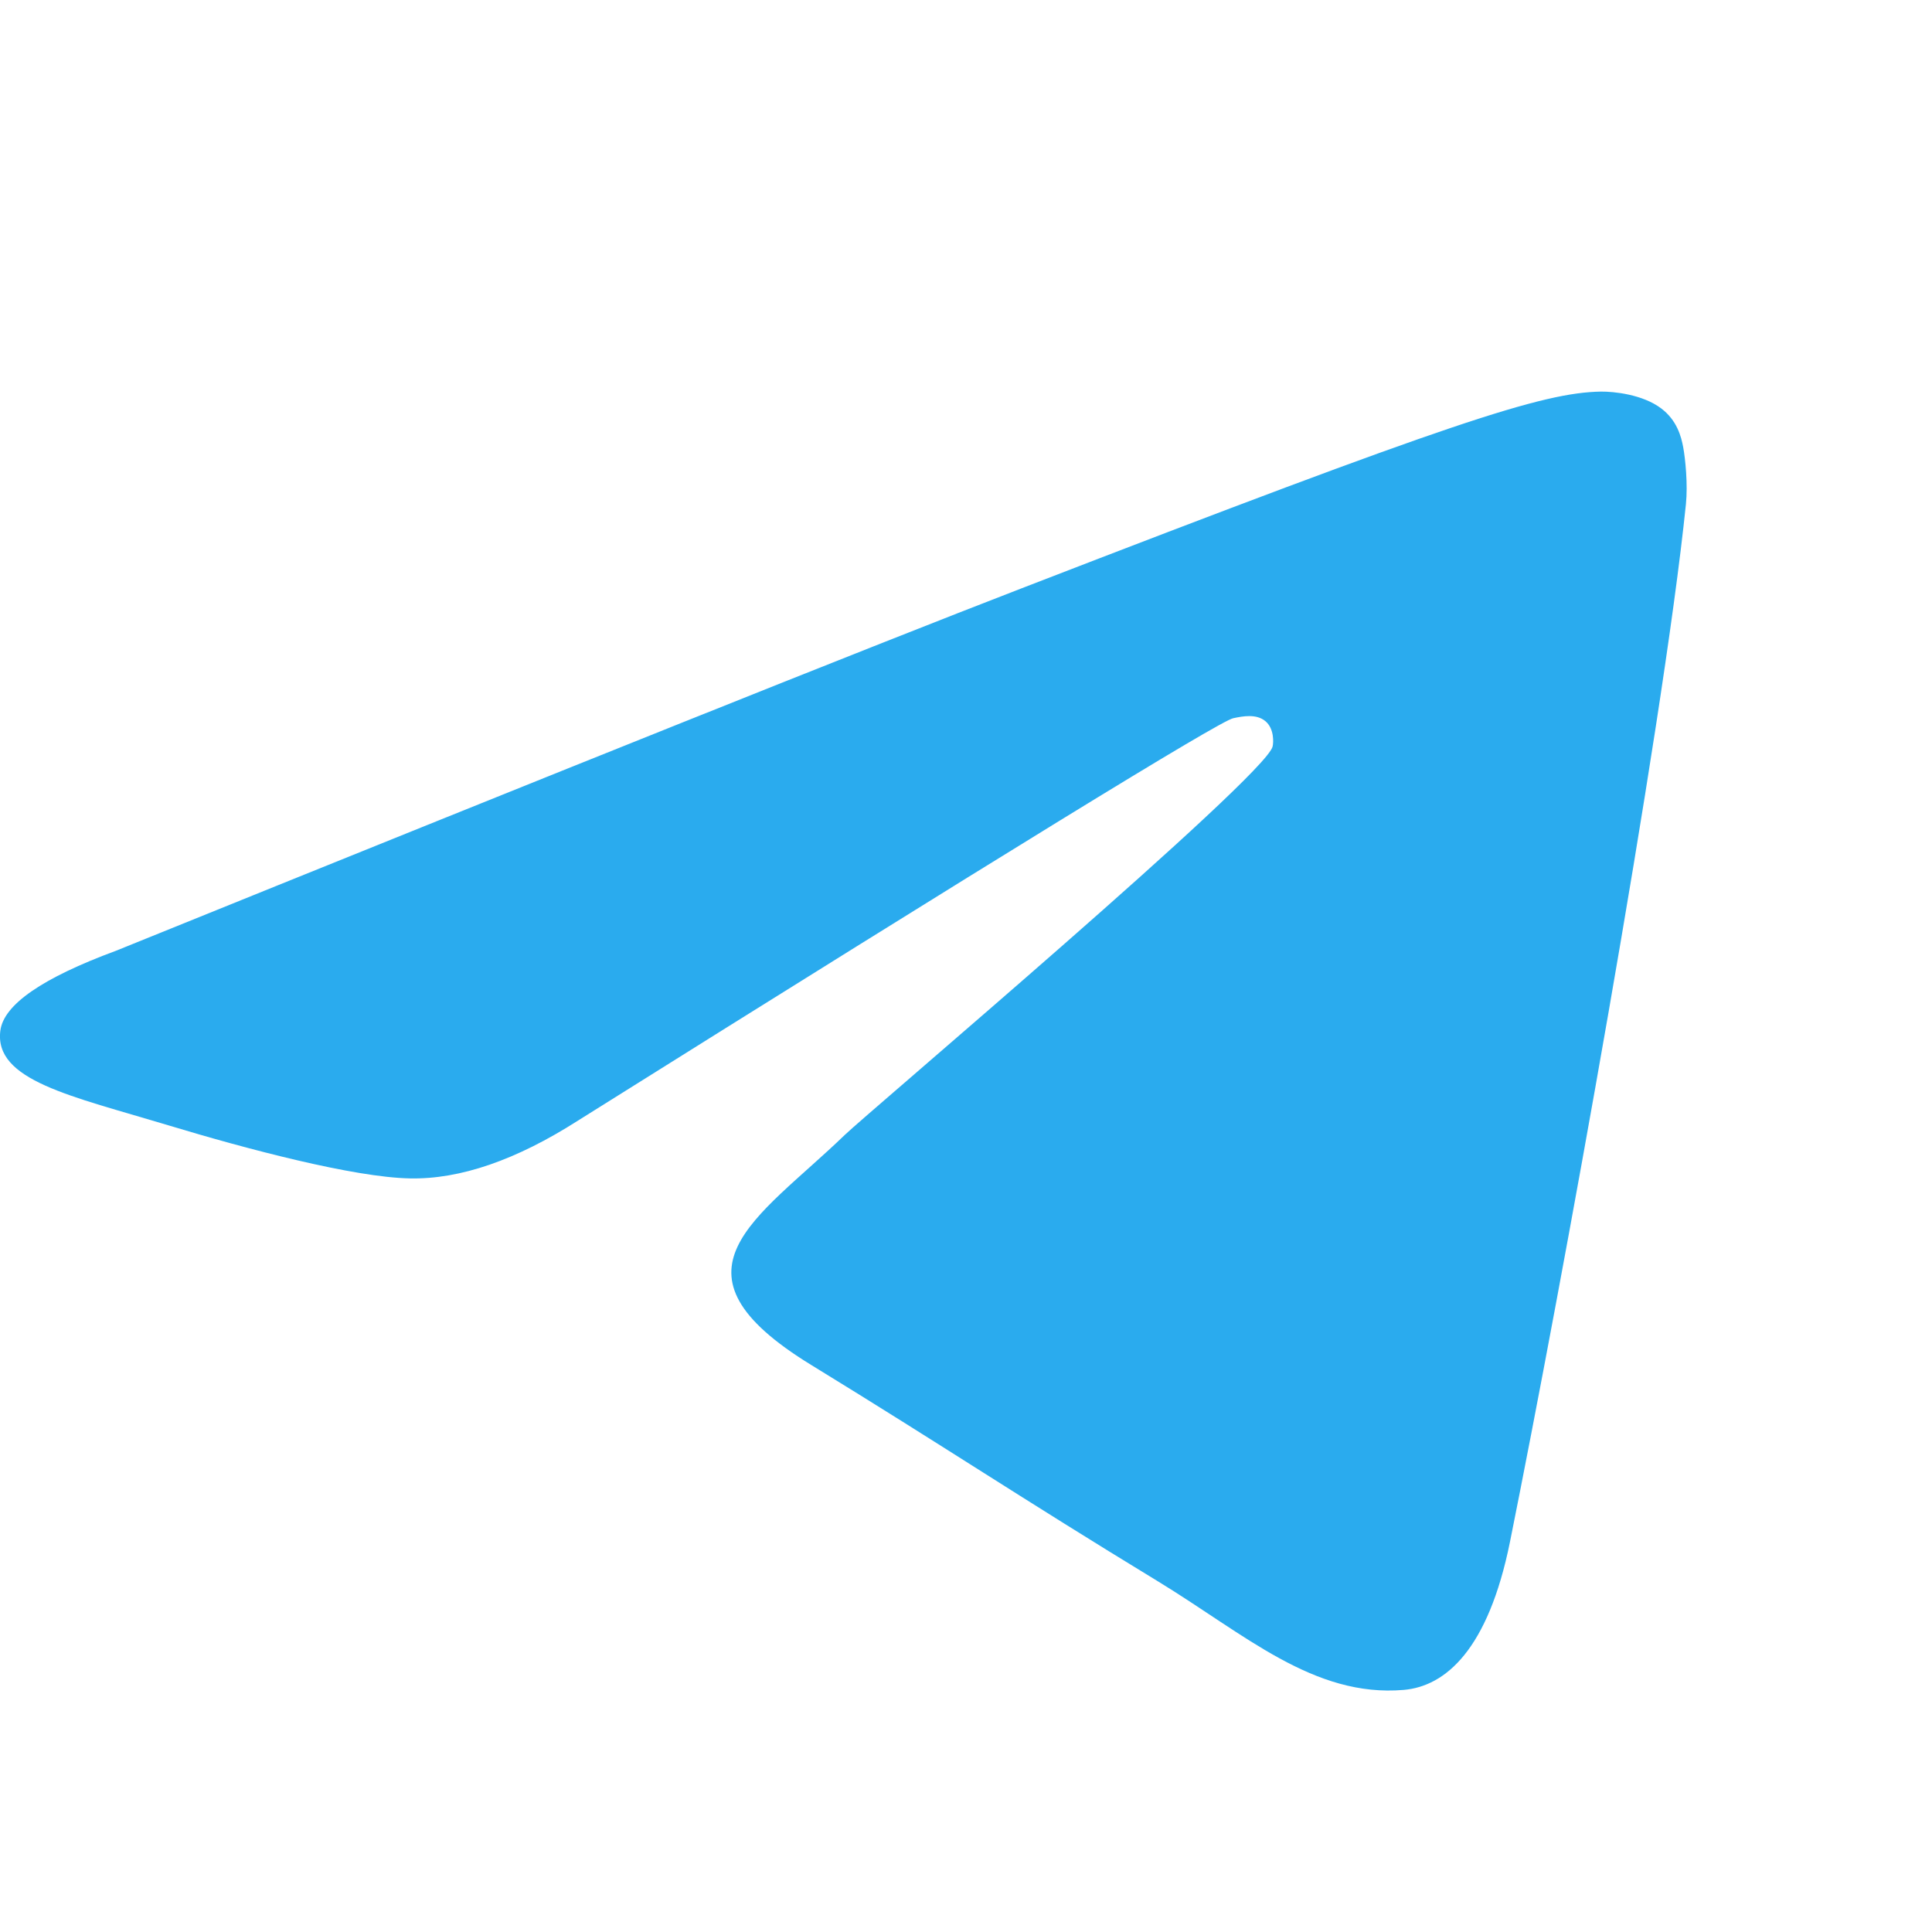 <svg xmlns="http://www.w3.org/2000/svg" width="16" height="16" viewBox="0 0 16 16" fill="none">
  <path fill-rule="evenodd" clip-rule="evenodd" d="M0.96 7.874C4.71 6.356 7.21 5.355 8.461 4.872C12.033 3.491 12.775 3.251 13.259 3.243C13.365 3.242 13.603 3.266 13.757 3.382C13.887 3.48 13.923 3.613 13.94 3.706C13.957 3.799 13.979 4.011 13.962 4.176C13.768 6.066 12.931 10.653 12.505 12.769C12.324 13.665 11.969 13.965 11.626 13.995C10.879 14.059 10.311 13.536 9.588 13.095C8.456 12.406 7.816 11.977 6.718 11.304C5.448 10.526 6.271 10.099 6.995 9.4C7.184 9.217 10.475 6.436 10.539 6.183C10.547 6.152 10.554 6.034 10.479 5.972C10.404 5.91 10.293 5.931 10.213 5.948C10.099 5.972 8.291 7.083 4.787 9.28C4.274 9.608 3.809 9.768 3.393 9.759C2.933 9.75 2.05 9.518 1.393 9.319C0.588 9.076 -0.052 8.948 0.003 8.534C0.032 8.319 0.351 8.099 0.96 7.874Z" fill="#2AABEE"/>
</svg>